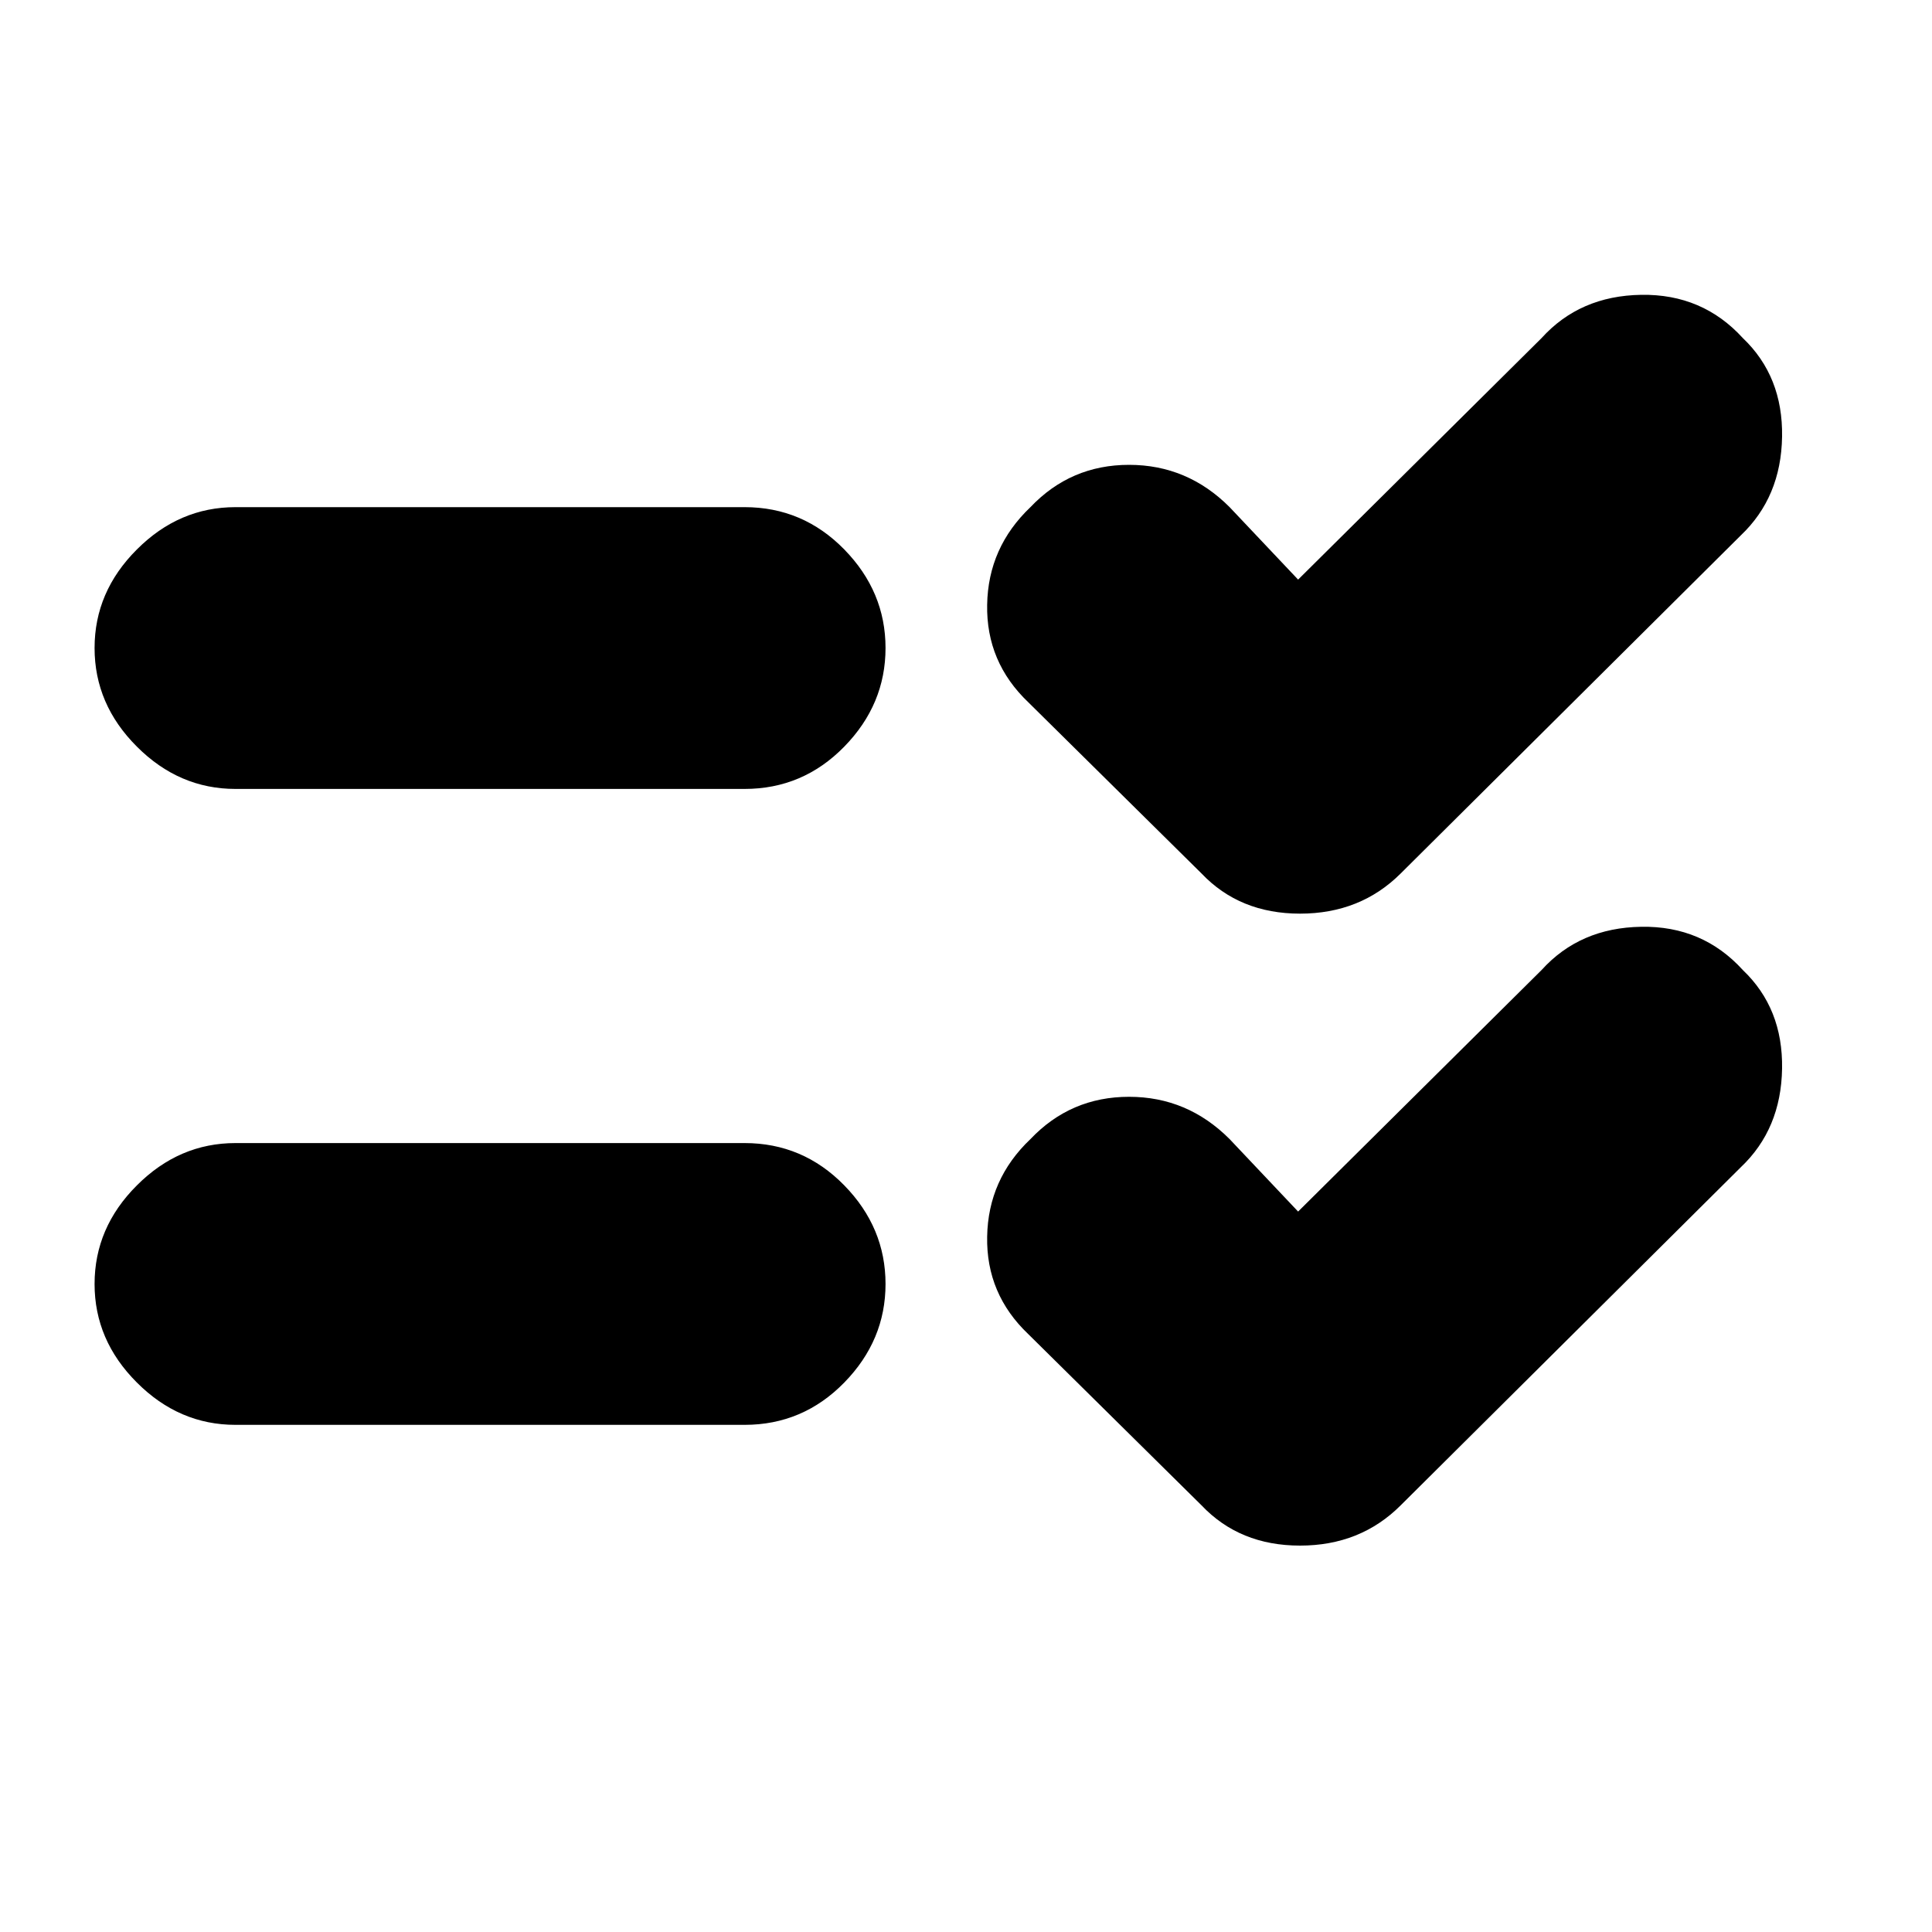 <svg xmlns="http://www.w3.org/2000/svg" height="20" width="20"><path d="M2.438 8.167Q1.854 8.167 1.417 7.729Q0.979 7.292 0.979 6.708Q0.979 6.125 1.417 5.688Q1.854 5.25 2.438 5.25H7.708Q8.312 5.25 8.74 5.688Q9.167 6.125 9.167 6.708Q9.167 7.292 8.74 7.729Q8.312 8.167 7.708 8.167ZM2.438 14.75Q1.854 14.75 1.417 14.312Q0.979 13.875 0.979 13.292Q0.979 12.708 1.417 12.271Q1.854 11.833 2.438 11.833H7.708Q8.312 11.833 8.74 12.271Q9.167 12.708 9.167 13.292Q9.167 13.875 8.74 14.312Q8.312 14.75 7.708 14.75ZM12.438 9.042 10.646 7.271Q10.208 6.854 10.219 6.26Q10.229 5.667 10.667 5.25Q11.083 4.812 11.688 4.812Q12.292 4.812 12.729 5.25L13.438 6L15.958 3.5Q16.354 3.062 16.99 3.052Q17.625 3.042 18.042 3.5Q18.458 3.896 18.448 4.521Q18.438 5.146 18.021 5.542L14.5 9.042Q14.083 9.458 13.458 9.458Q12.833 9.458 12.438 9.042ZM12.438 15.583 10.646 13.812Q10.208 13.396 10.219 12.802Q10.229 12.208 10.667 11.792Q11.083 11.354 11.688 11.354Q12.292 11.354 12.729 11.792L13.438 12.542L15.958 10.042Q16.354 9.604 16.99 9.594Q17.625 9.583 18.042 10.042Q18.458 10.438 18.448 11.062Q18.438 11.688 18.021 12.083L14.5 15.583Q14.083 16 13.458 16Q12.833 16 12.438 15.583Z"/></svg>